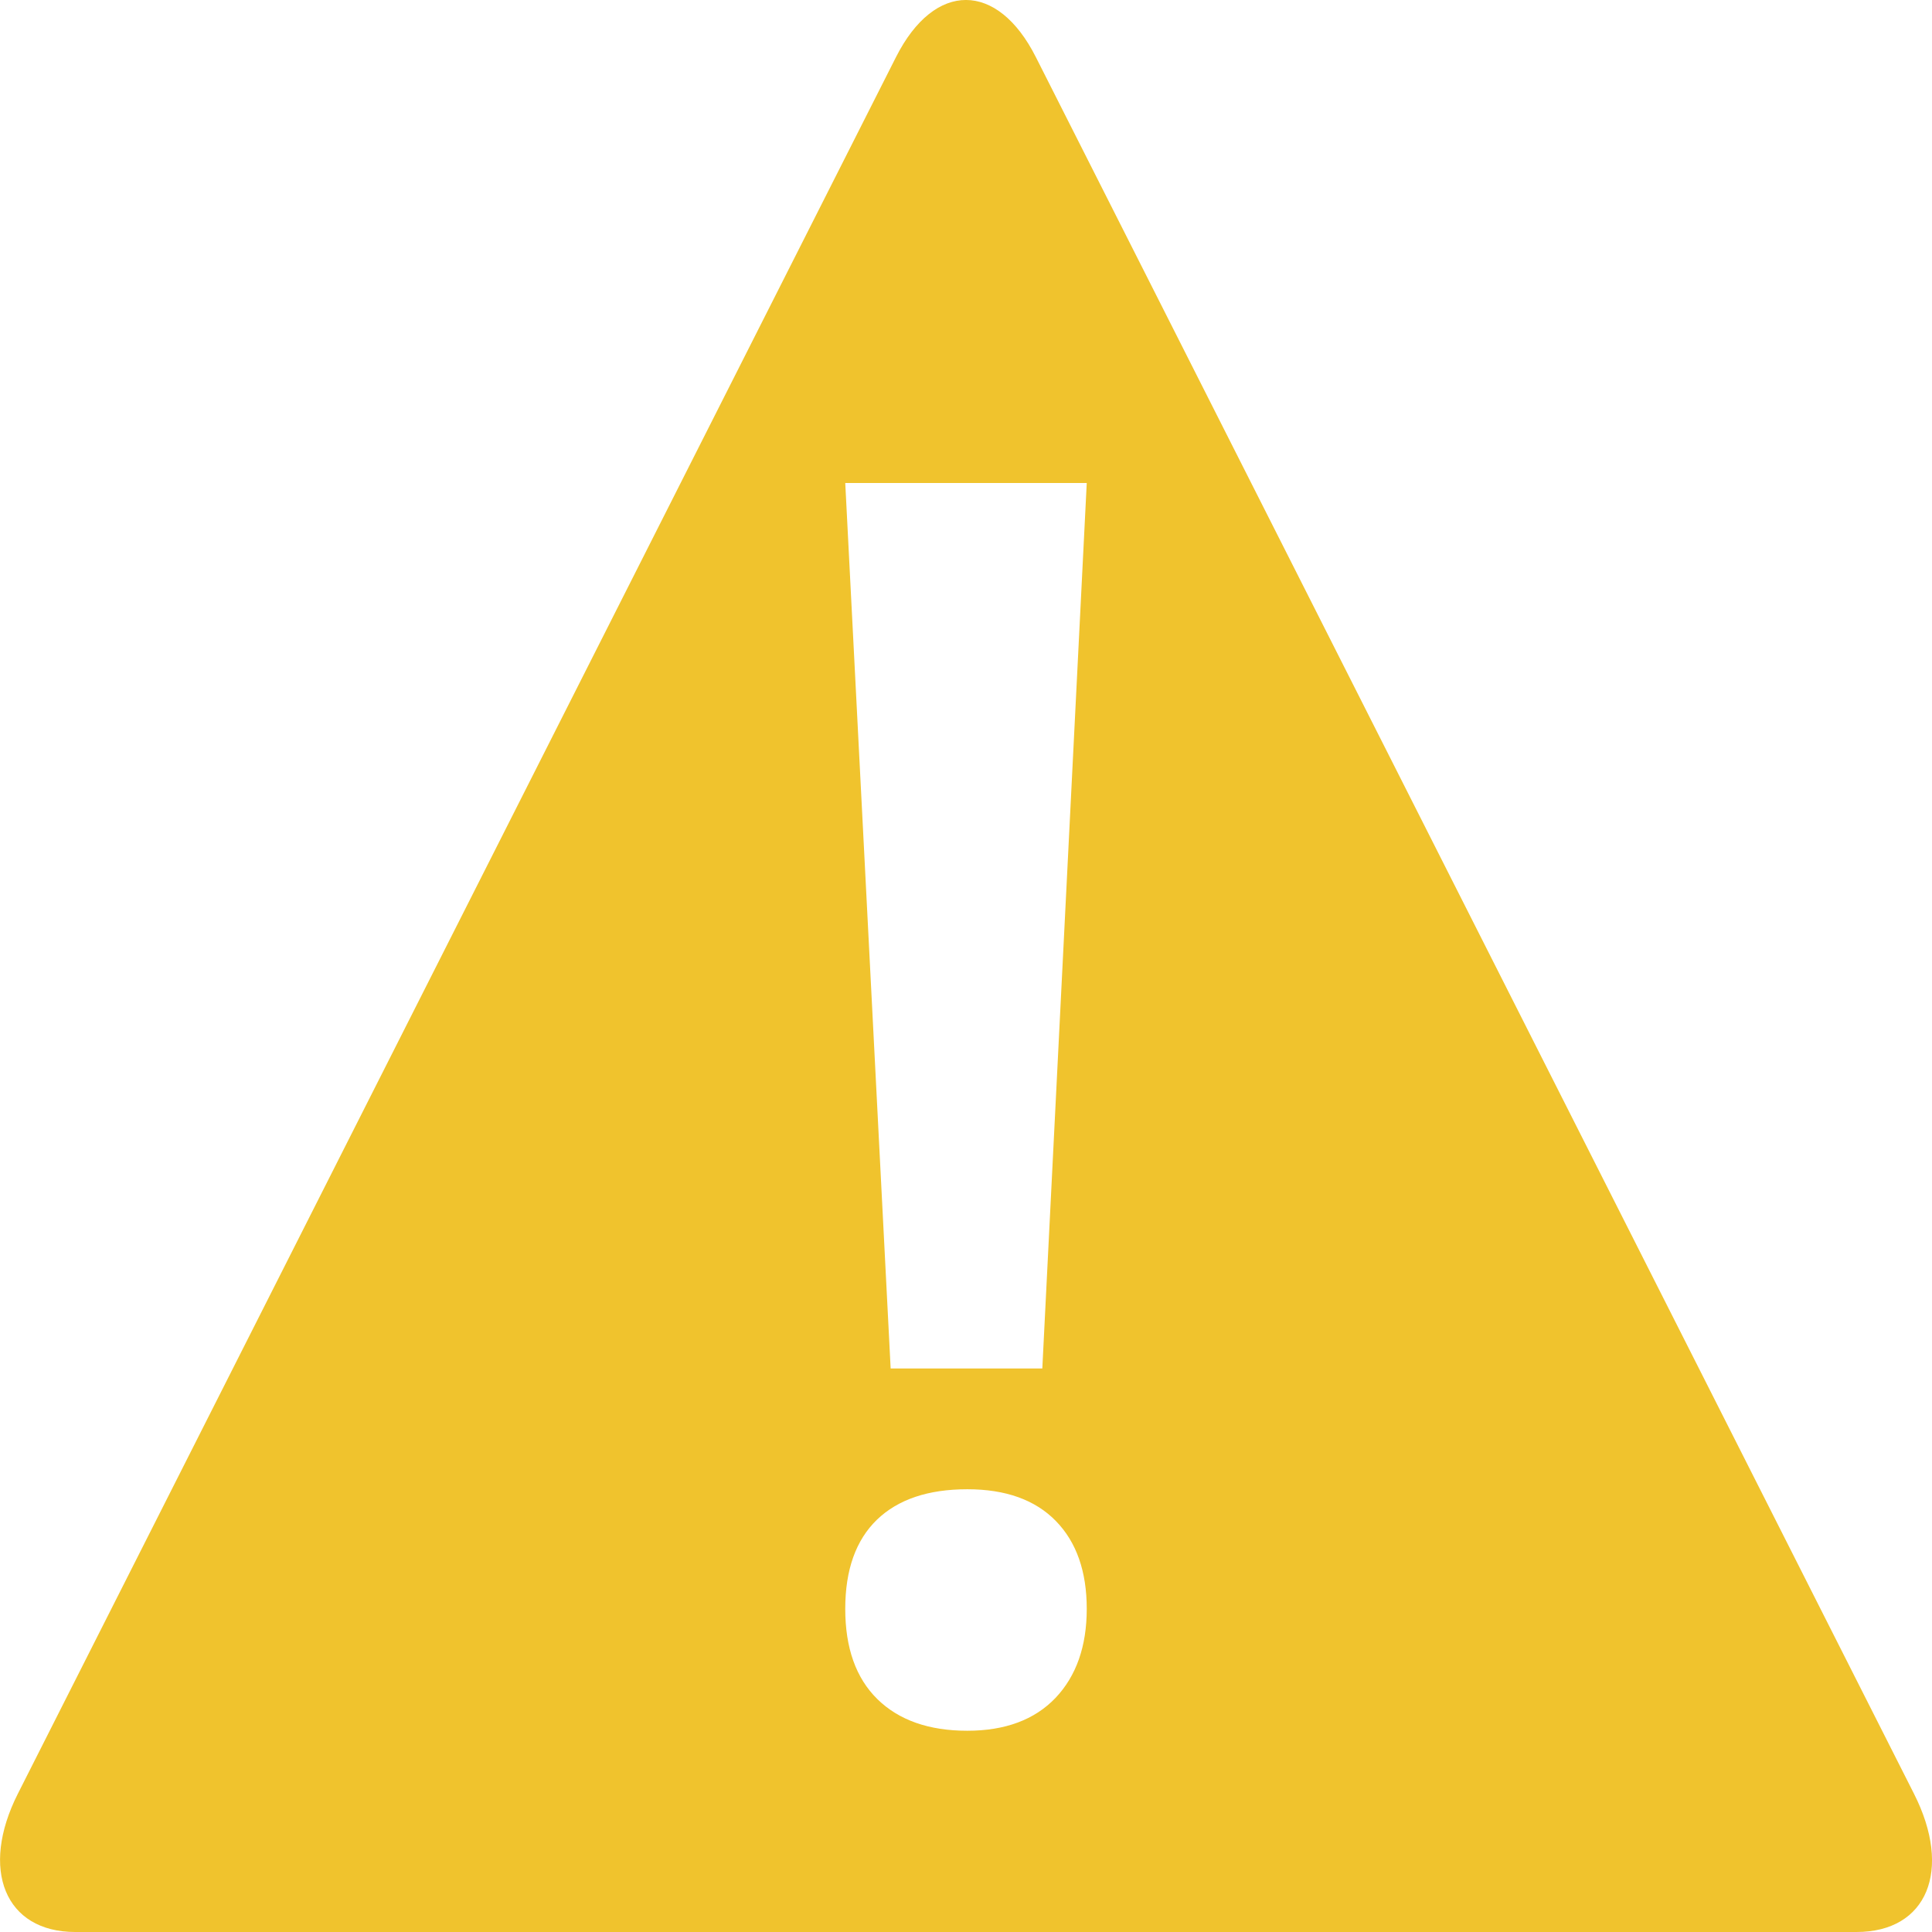 <?xml version="1.0" encoding="UTF-8"?>
<svg width="12px" height="12px" viewBox="0 0 12 12" version="1.1" xmlns="http://www.w3.org/2000/svg" xmlns:xlink="http://www.w3.org/1999/xlink">
    <!-- Generator: Sketch 56.3 (81716) - https://sketch.com -->
    <title>Icons / System / Text Field / Warning</title>
    <desc>Created with Sketch.</desc>
    <g id="All-use-case" stroke="none" stroke-width="1" fill="none" fill-rule="evenodd">
        <g id="checkmark-4" transform="translate(-2, -2)" fill="#F0C32D">
            <g id="Icons-/-System-/-Text-Field-/-Warning">
                <g transform="translate(2, 2)" id="Warning-Icon">
                    <path d="M0.467,12 C0.031,12 -0.127,11.612 0.111,11.141 L5.565,0.355 C5.805,-0.12 6.196,-0.117 6.434,0.355 L11.888,11.141 C12.128,11.615 11.971,12 11.531,12 L0.467,12 Z M6.474,8.5 L6.75,3 L5.25,3 L5.532,8.5 L6.474,8.5 Z M5.25,9.993 C5.25,10.235 5.316,10.422 5.449,10.553 C5.582,10.684 5.769,10.75 6.008,10.75 C6.243,10.75 6.426,10.682 6.556,10.546 C6.685,10.41 6.75,10.225 6.75,9.993 C6.75,9.76 6.686,9.578 6.558,9.447 C6.43,9.316 6.247,9.25 6.008,9.25 C5.765,9.25 5.578,9.313 5.447,9.439 C5.316,9.566 5.25,9.75 5.25,9.993 Z"></path>
                </g>
            </g>
        </g>
    </g>
</svg>
